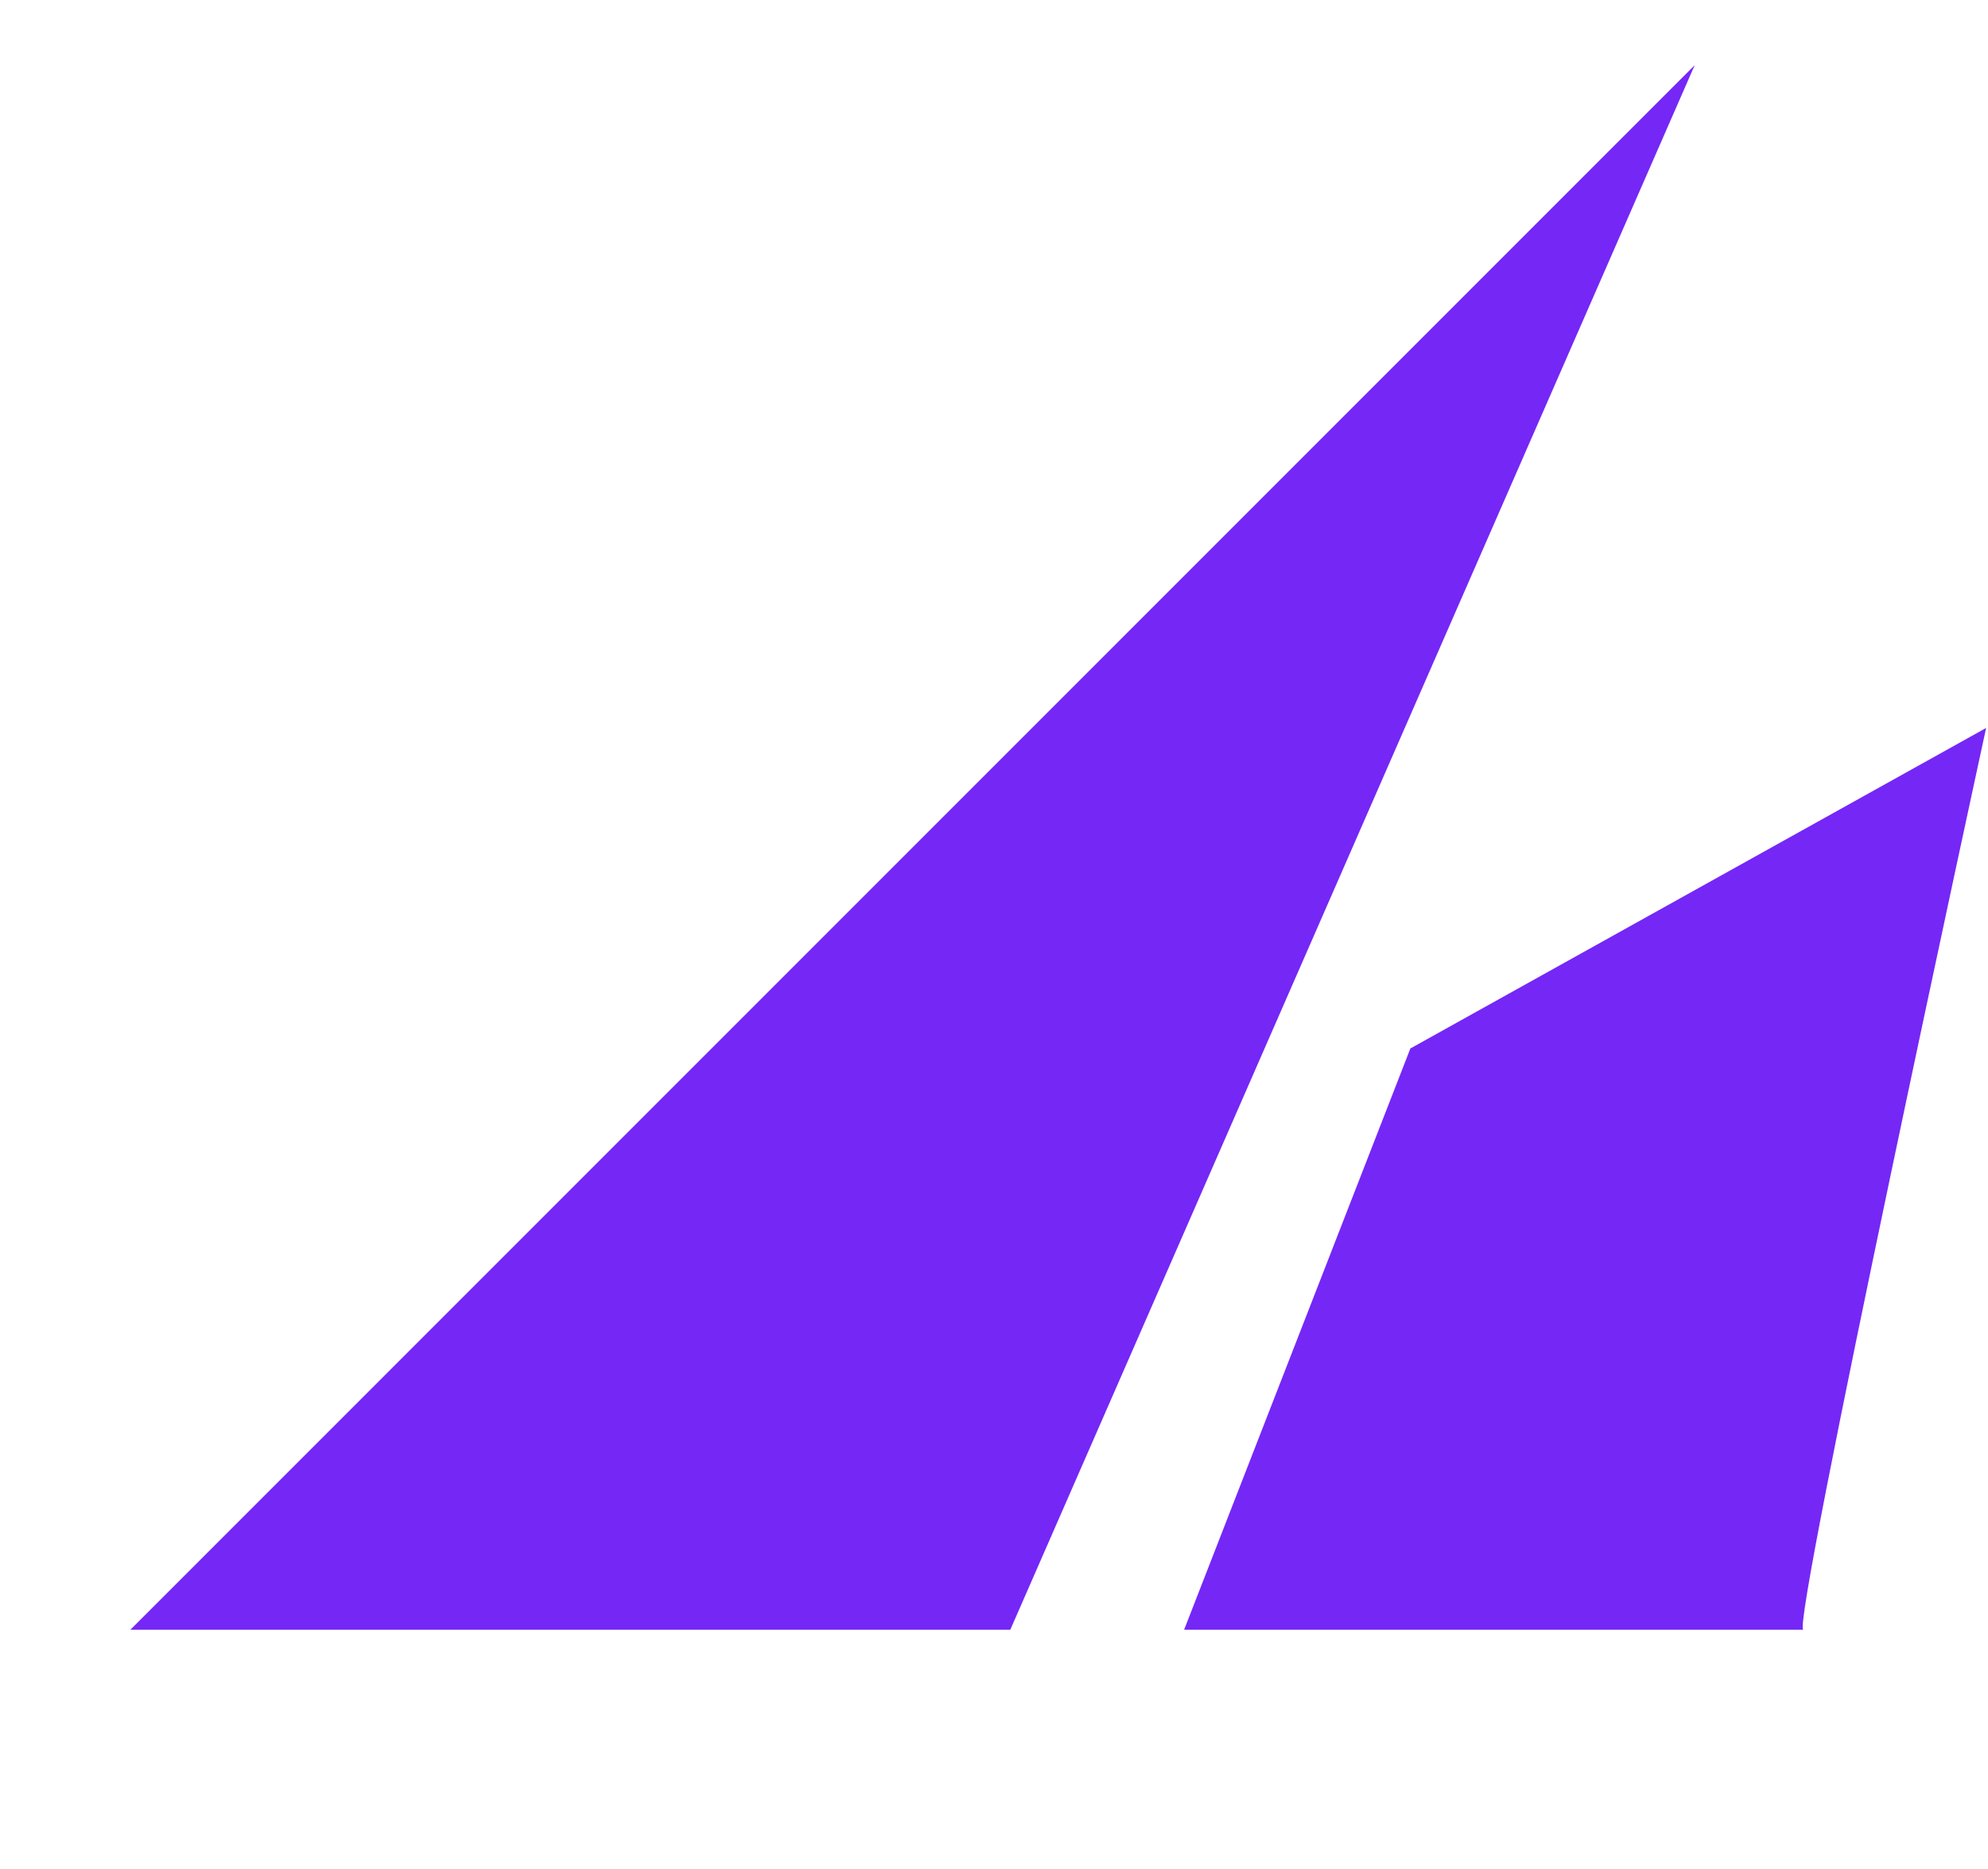 <svg width="183" height="172" viewBox="0 0 183 172" fill="none" xmlns="http://www.w3.org/2000/svg">
<path d="M109 150L129.828 96.5L182.828 67C182.828 67 164.797 150 166 150C167.203 150 109 150 109 150Z" fill="#7527F6"/>
<path d="M156 6L12 150H93L156 6Z" fill="#7527F6"/>
</svg>
